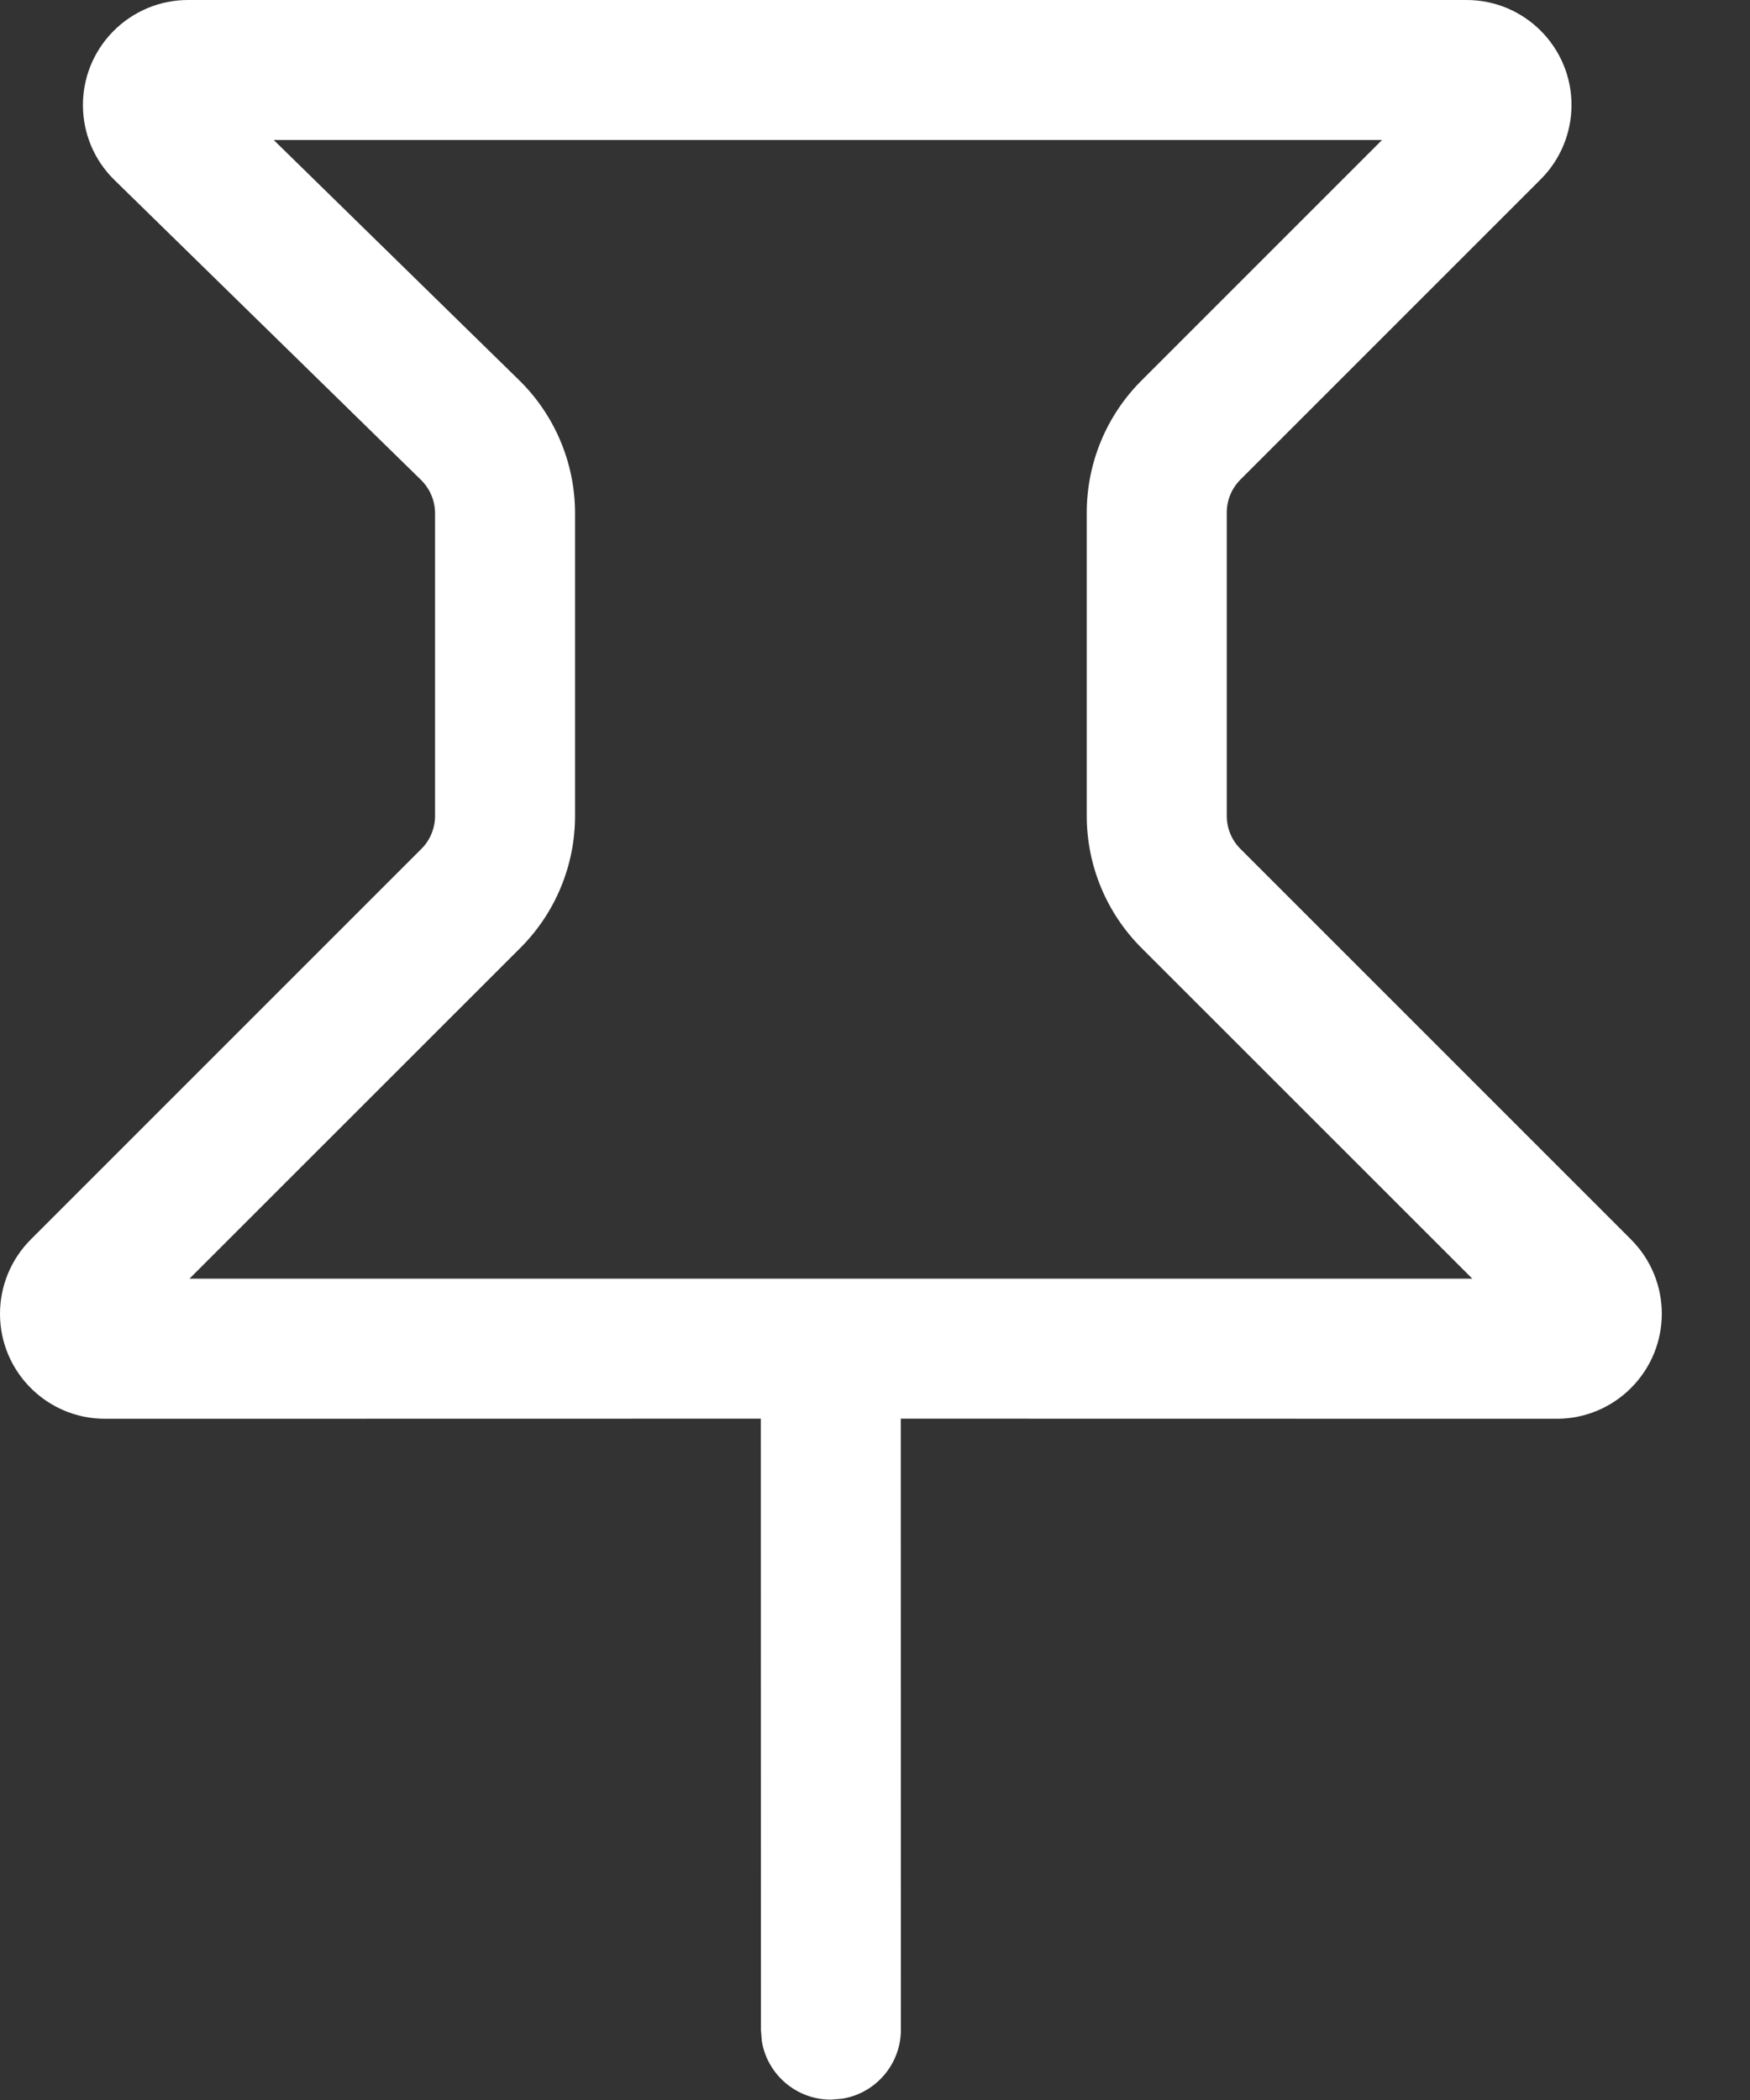 <svg width="15" height="18" viewBox="0 0 15 18" fill="none" xmlns="http://www.w3.org/2000/svg">
<rect x="0" y="0" width="15" height="18" fill="#333333" stroke="none"/>
<path fill-rule="evenodd" clip-rule="evenodd" d="M13.47 0.9C13.47 0.403 13.067 0 12.57 0H1.611C1.369 0 1.137 0.098 0.968 0.271C0.62 0.626 0.626 1.196 0.981 1.543L3.609 4.114C3.686 4.19 3.729 4.293 3.729 4.4V6.993C3.729 7.099 3.687 7.201 3.612 7.276L0.264 10.624C0.095 10.793 0 11.022 0 11.261C0 11.758 0.403 12.161 0.9 12.161L6.521 12.16L6.522 17.397L6.53 17.495C6.576 17.78 6.824 17.997 7.122 17.997L7.219 17.989C7.504 17.943 7.722 17.695 7.722 17.397L7.721 12.16L13.344 12.161C13.583 12.161 13.812 12.066 13.98 11.897C14.332 11.545 14.332 10.976 13.98 10.624L10.632 7.276C10.557 7.201 10.515 7.099 10.515 6.993V4.394C10.515 4.288 10.557 4.186 10.632 4.111L13.207 1.536C13.375 1.368 13.47 1.139 13.47 0.9ZM2.346 1.2H11.846L9.783 3.263C9.483 3.563 9.315 3.97 9.315 4.394V6.993C9.315 7.417 9.483 7.824 9.783 8.124L12.62 10.96H1.624L4.461 8.124C4.761 7.824 4.929 7.417 4.929 6.993V4.4C4.929 3.97 4.756 3.558 4.448 3.257L2.346 1.2Z" fill="white"/>
</svg>

